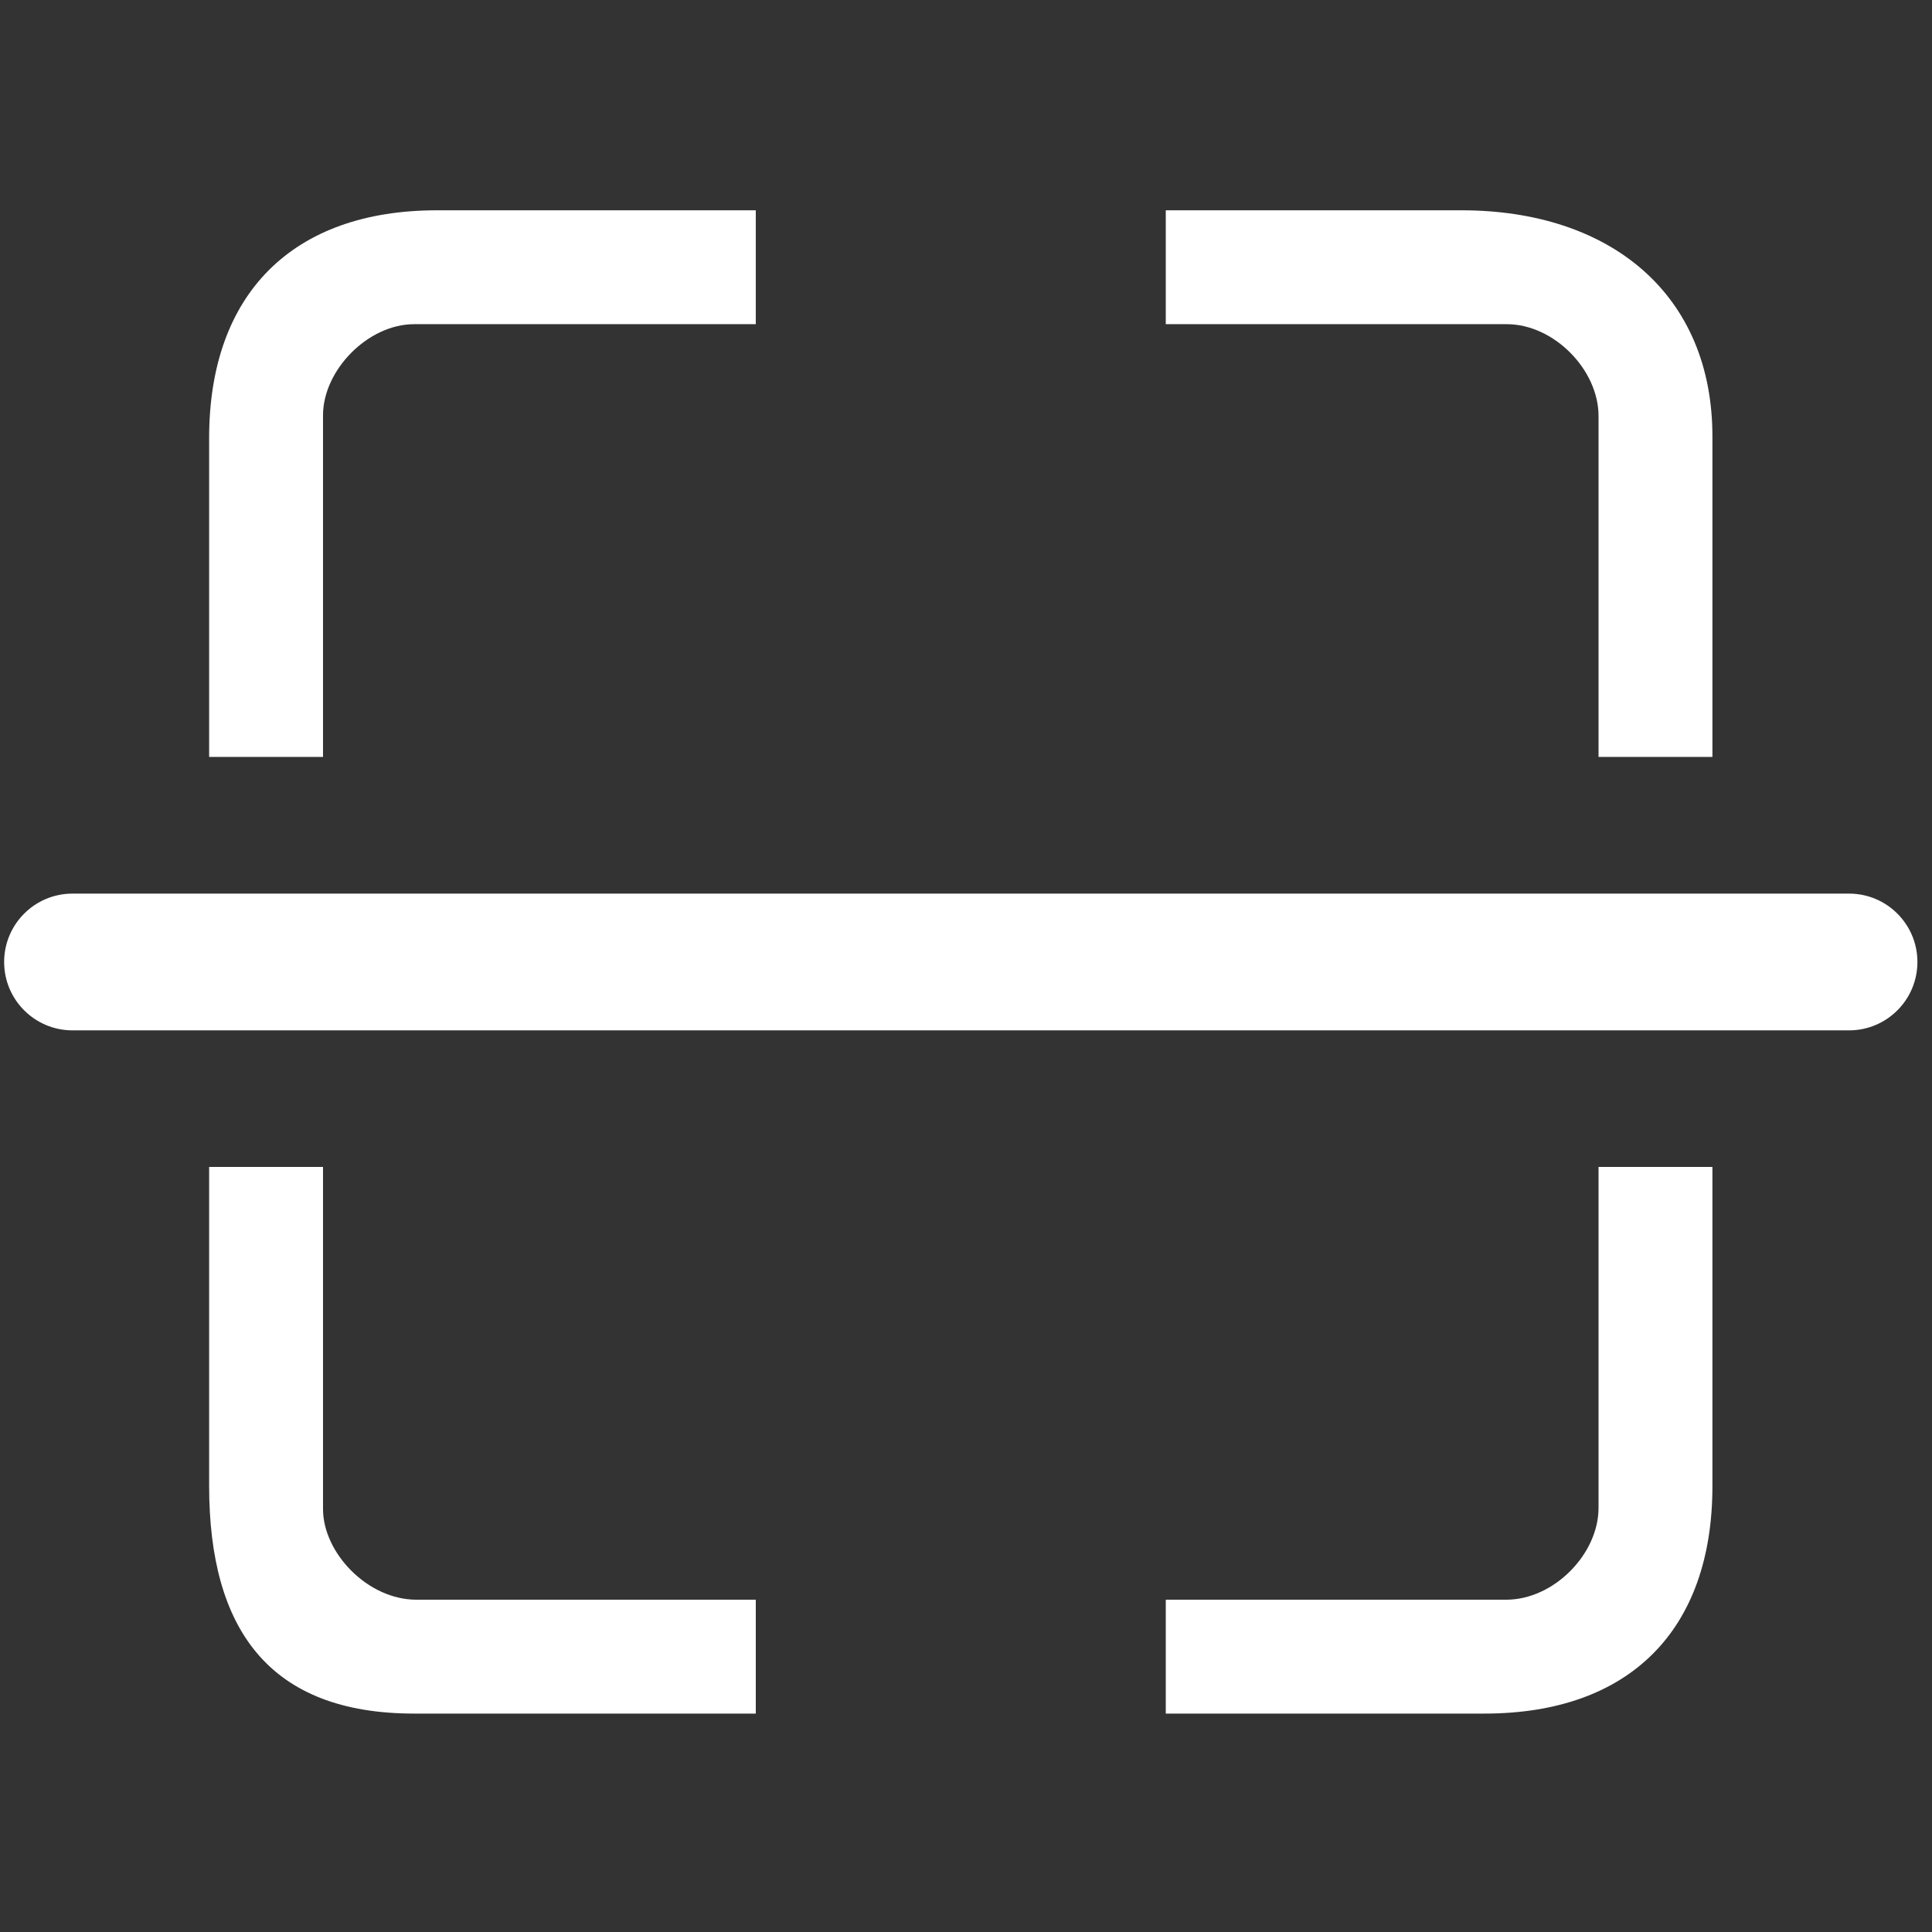 <?xml version="1.0" standalone="no"?><!DOCTYPE svg PUBLIC "-//W3C//DTD SVG 1.1//EN" "http://www.w3.org/Graphics/SVG/1.1/DTD/svg11.dtd"><svg t="1536570243672" class="icon" style="" viewBox="0 0 1024 1024" version="1.1" xmlns="http://www.w3.org/2000/svg" p-id="9313" xmlns:xlink="http://www.w3.org/1999/xlink" width="16" height="16"><rect x="0" y="0" width="1024" height="1024" fill="#333333" stroke="none"/><defs><style type="text/css"></style></defs><path d="M847.256 220.497c0-24.577-23.708-48.673-48.65-48.673H617.884V111.462h156.938c78.482 0.072 133.181 44.281 132.798 120.723v169.013h-60.363V220.497z m-676.051-0.383v181.084h-60.361V232.185c0-76.454 44.243-120.723 120.723-120.723h169.013v60.364H219.495c-24.506-0.001-48.289 24.395-48.289 48.289z m0 579.7c0 23.263 23.673 48.061 49.459 48.061h179.917v60.359H219.495c-76.465 0-108.649-44.258-108.649-120.723V618.5h60.361v181.315z m676.051-0.578V618.5h60.363v169.012c0.072 76.465-43.92 120.674-120.723 120.723H617.884v-60.359h180.432c25.288 0 48.939-24.244 48.939-48.639z m169.012-289.363c0 20.017-16.227 36.243-36.243 36.243H38.436C18.419 546.116 2.193 529.889 2.193 509.874c0-20.017 16.227-36.243 36.243-36.243h941.59c20.016 0 36.243 16.226 36.243 36.243z" p-id="9314" fill="#ffffff"></path></svg>
